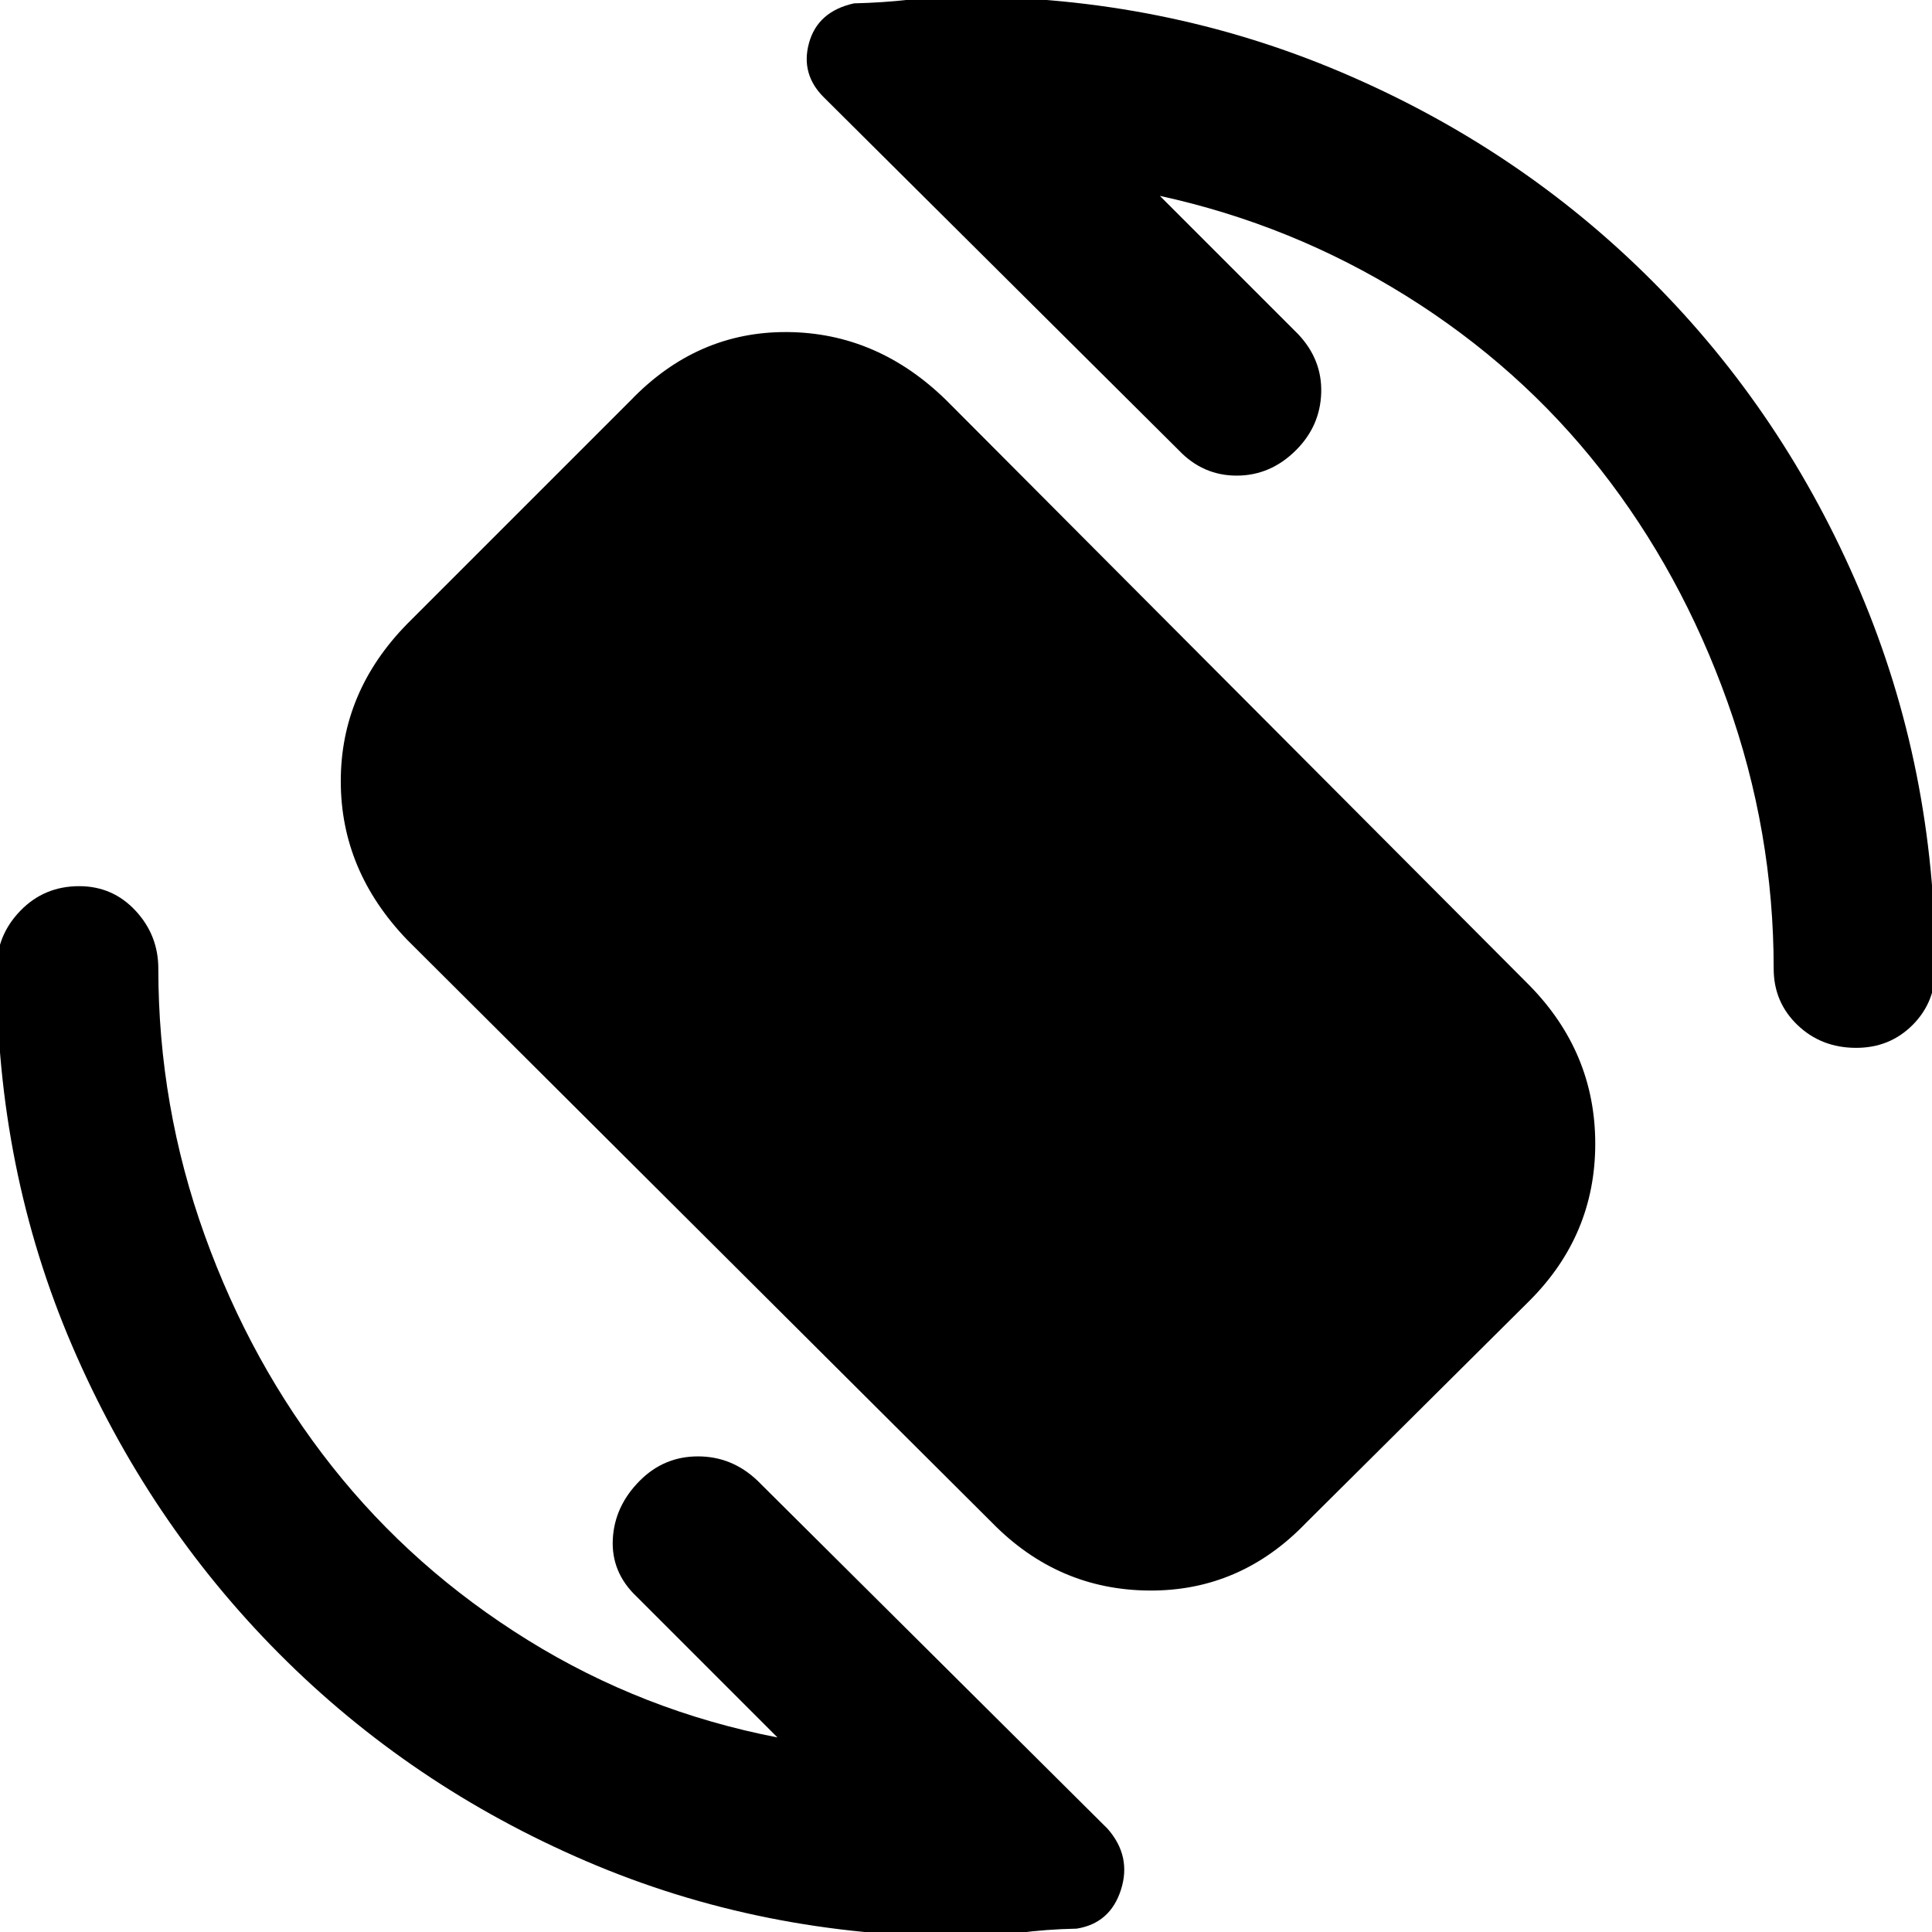 <svg xmlns="http://www.w3.org/2000/svg" height="40" viewBox="0 -960 960 960" width="40"><path d="M493-203.33 202.33-493q-33-34.33-33-78.83t33-78.17l111-111q33-34.33 77.84-34 44.83.33 79.16 34L760-470.33q32.67 33.33 32.67 78.66 0 45.34-32.67 78L649-203.33q-32.67 34-78 33.66-45.33-.33-78-33.66Zm83.33-659.34L645-794q12 12.67 11.5 29.17t-12.5 28.5q-12.67 12.66-29.5 12.66t-28.83-12.66l-176-175q-12-11.67-7.67-27.34 4.33-15.66 22.33-19.66 14.34-.34 27.67-1.84 13.33-1.5 26.67-1.5 99.33 0 187.66 37.5 88.34 37.5 154.34 103.5t103.5 154.34q37.5 88.33 37.5 187.66 0 16.67-11.34 28-11.33 11.34-28 11.34-17.33 0-29.16-11.34-11.84-11.33-11.84-28 0-68.33-23-132.66-23-64.34-63-115.34T698.67-813Q642-848.33 576.33-862.67Zm-190 766-70-70q-12.66-12-11.83-28.5.83-16.5 13.5-29.16 12-12 28.83-12 16.84 0 29.5 12l174 173q12 13.66 6.67 30.33-5.33 16.67-22 19.33-15.67.34-29 2.17-13.33 1.83-27.33 1.83-100 0-187.34-37.5Q204-72.67 138.67-138.33 73.33-204 35.83-291.33q-37.5-87.34-37.5-187.34 0-16.66 11.84-28.83Q22-519.67 39.33-519.67q16.67 0 28 12.17 11.34 12.17 11.34 28.83 0 68.34 23 132.34t63.33 115q40.33 51 97.33 86.33t124 48.33Z"/></svg>